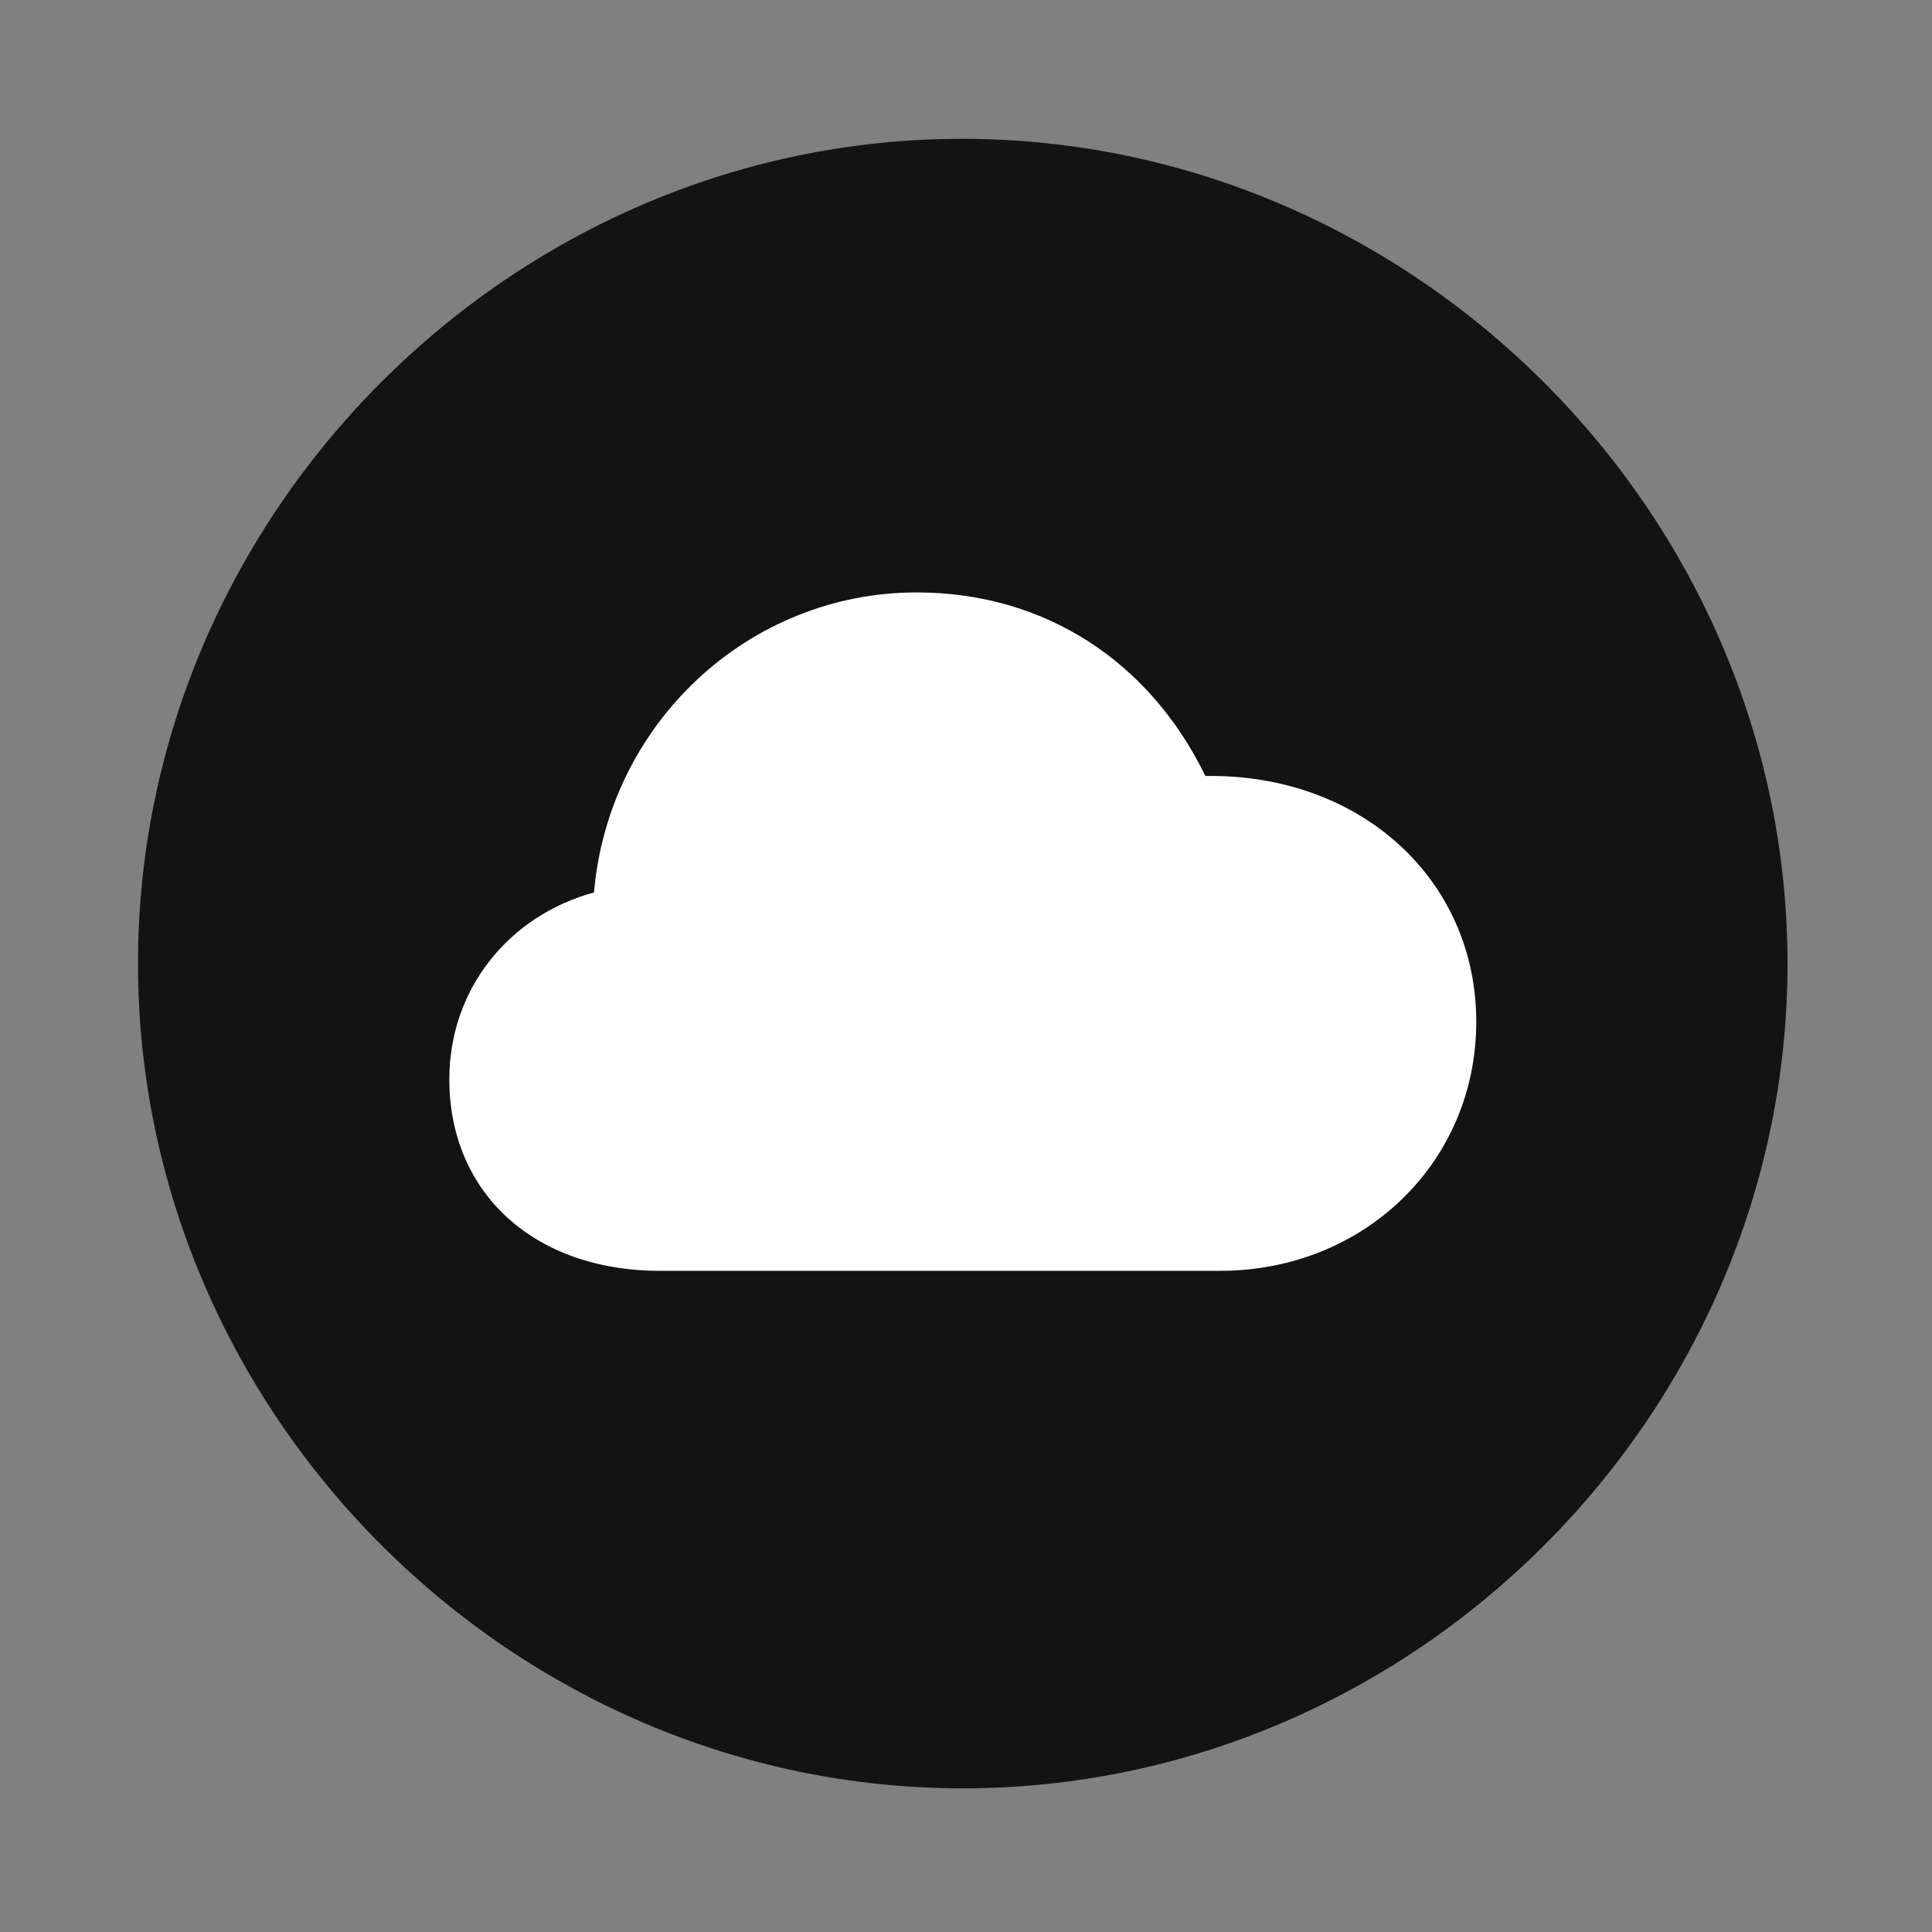 <svg width="28" height="28" viewBox="0 0 28 28" fill="none" xmlns="http://www.w3.org/2000/svg">
<rect x="0" y="0" width="28" height="28" fill="#808080" stroke="none"/>
<path d="M13.953 25.918C20.492 25.918 25.906 20.504 25.906 13.965C25.906 7.438 20.48 2.012 13.941 2.012C7.414 2.012 2 7.438 2 13.965C2 20.504 7.426 25.918 13.953 25.918Z" fill="black" fill-opacity="0.85"/>
<path d="M9.57 18.418C7.73 18.418 6.512 17.281 6.512 15.641C6.512 14.34 7.367 13.273 8.609 12.934C8.82 10.484 10.848 8.586 13.285 8.586C15.137 8.586 16.66 9.582 17.469 11.246C19.719 11.211 21.395 12.746 21.395 14.809C21.395 16.848 19.766 18.418 17.68 18.418H9.57Z" fill="white"/>
</svg>
